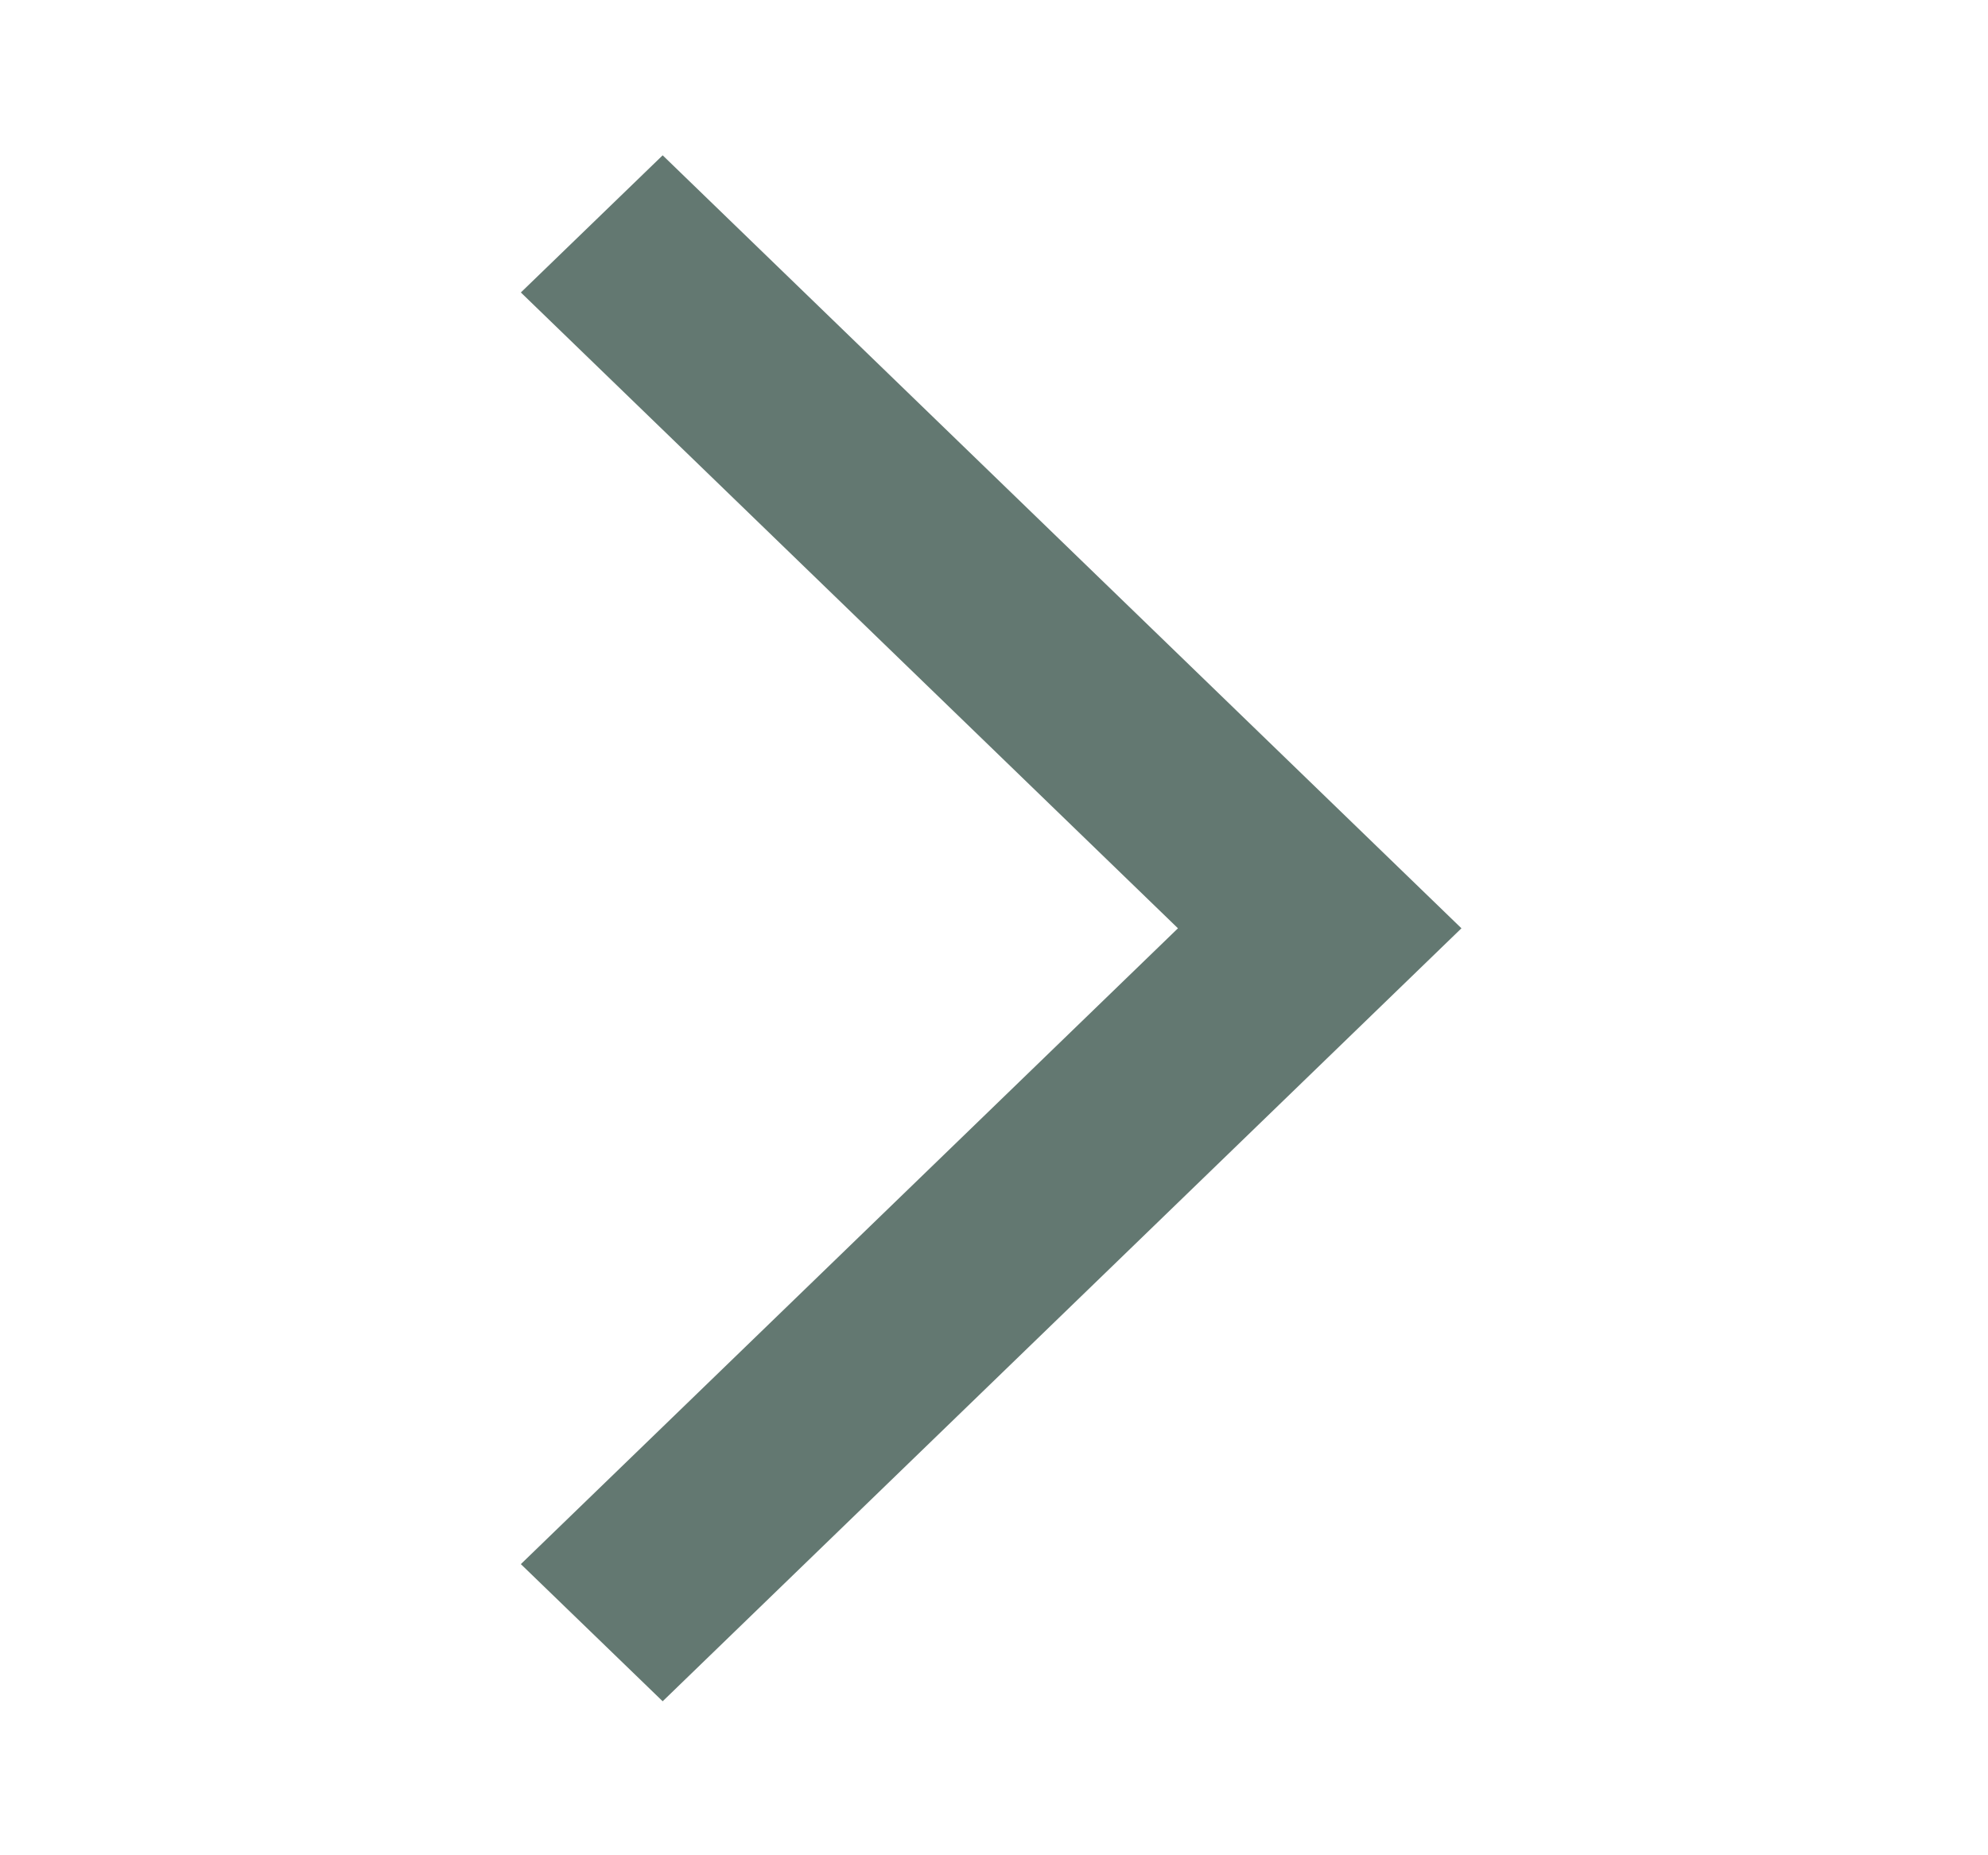 <svg width="15" height="14" viewBox="0 0 15 14" fill="none" xmlns="http://www.w3.org/2000/svg">
<mask id="mask0_198_3510" style="mask-type:alpha" maskUnits="userSpaceOnUse" x="0" y="0" width="15" height="14">
<rect x="0.161" width="14.467" height="14" fill="#D9D9D9"/>
</mask>
<g mask="url(#mask0_198_3510)">
<path d="M5 12.838L3.93 11.803L8.888 7.005L3.93 2.207L5 1.172L11.027 7.005L5 12.838Z" fill="#637871"/>
</g>
</svg>
